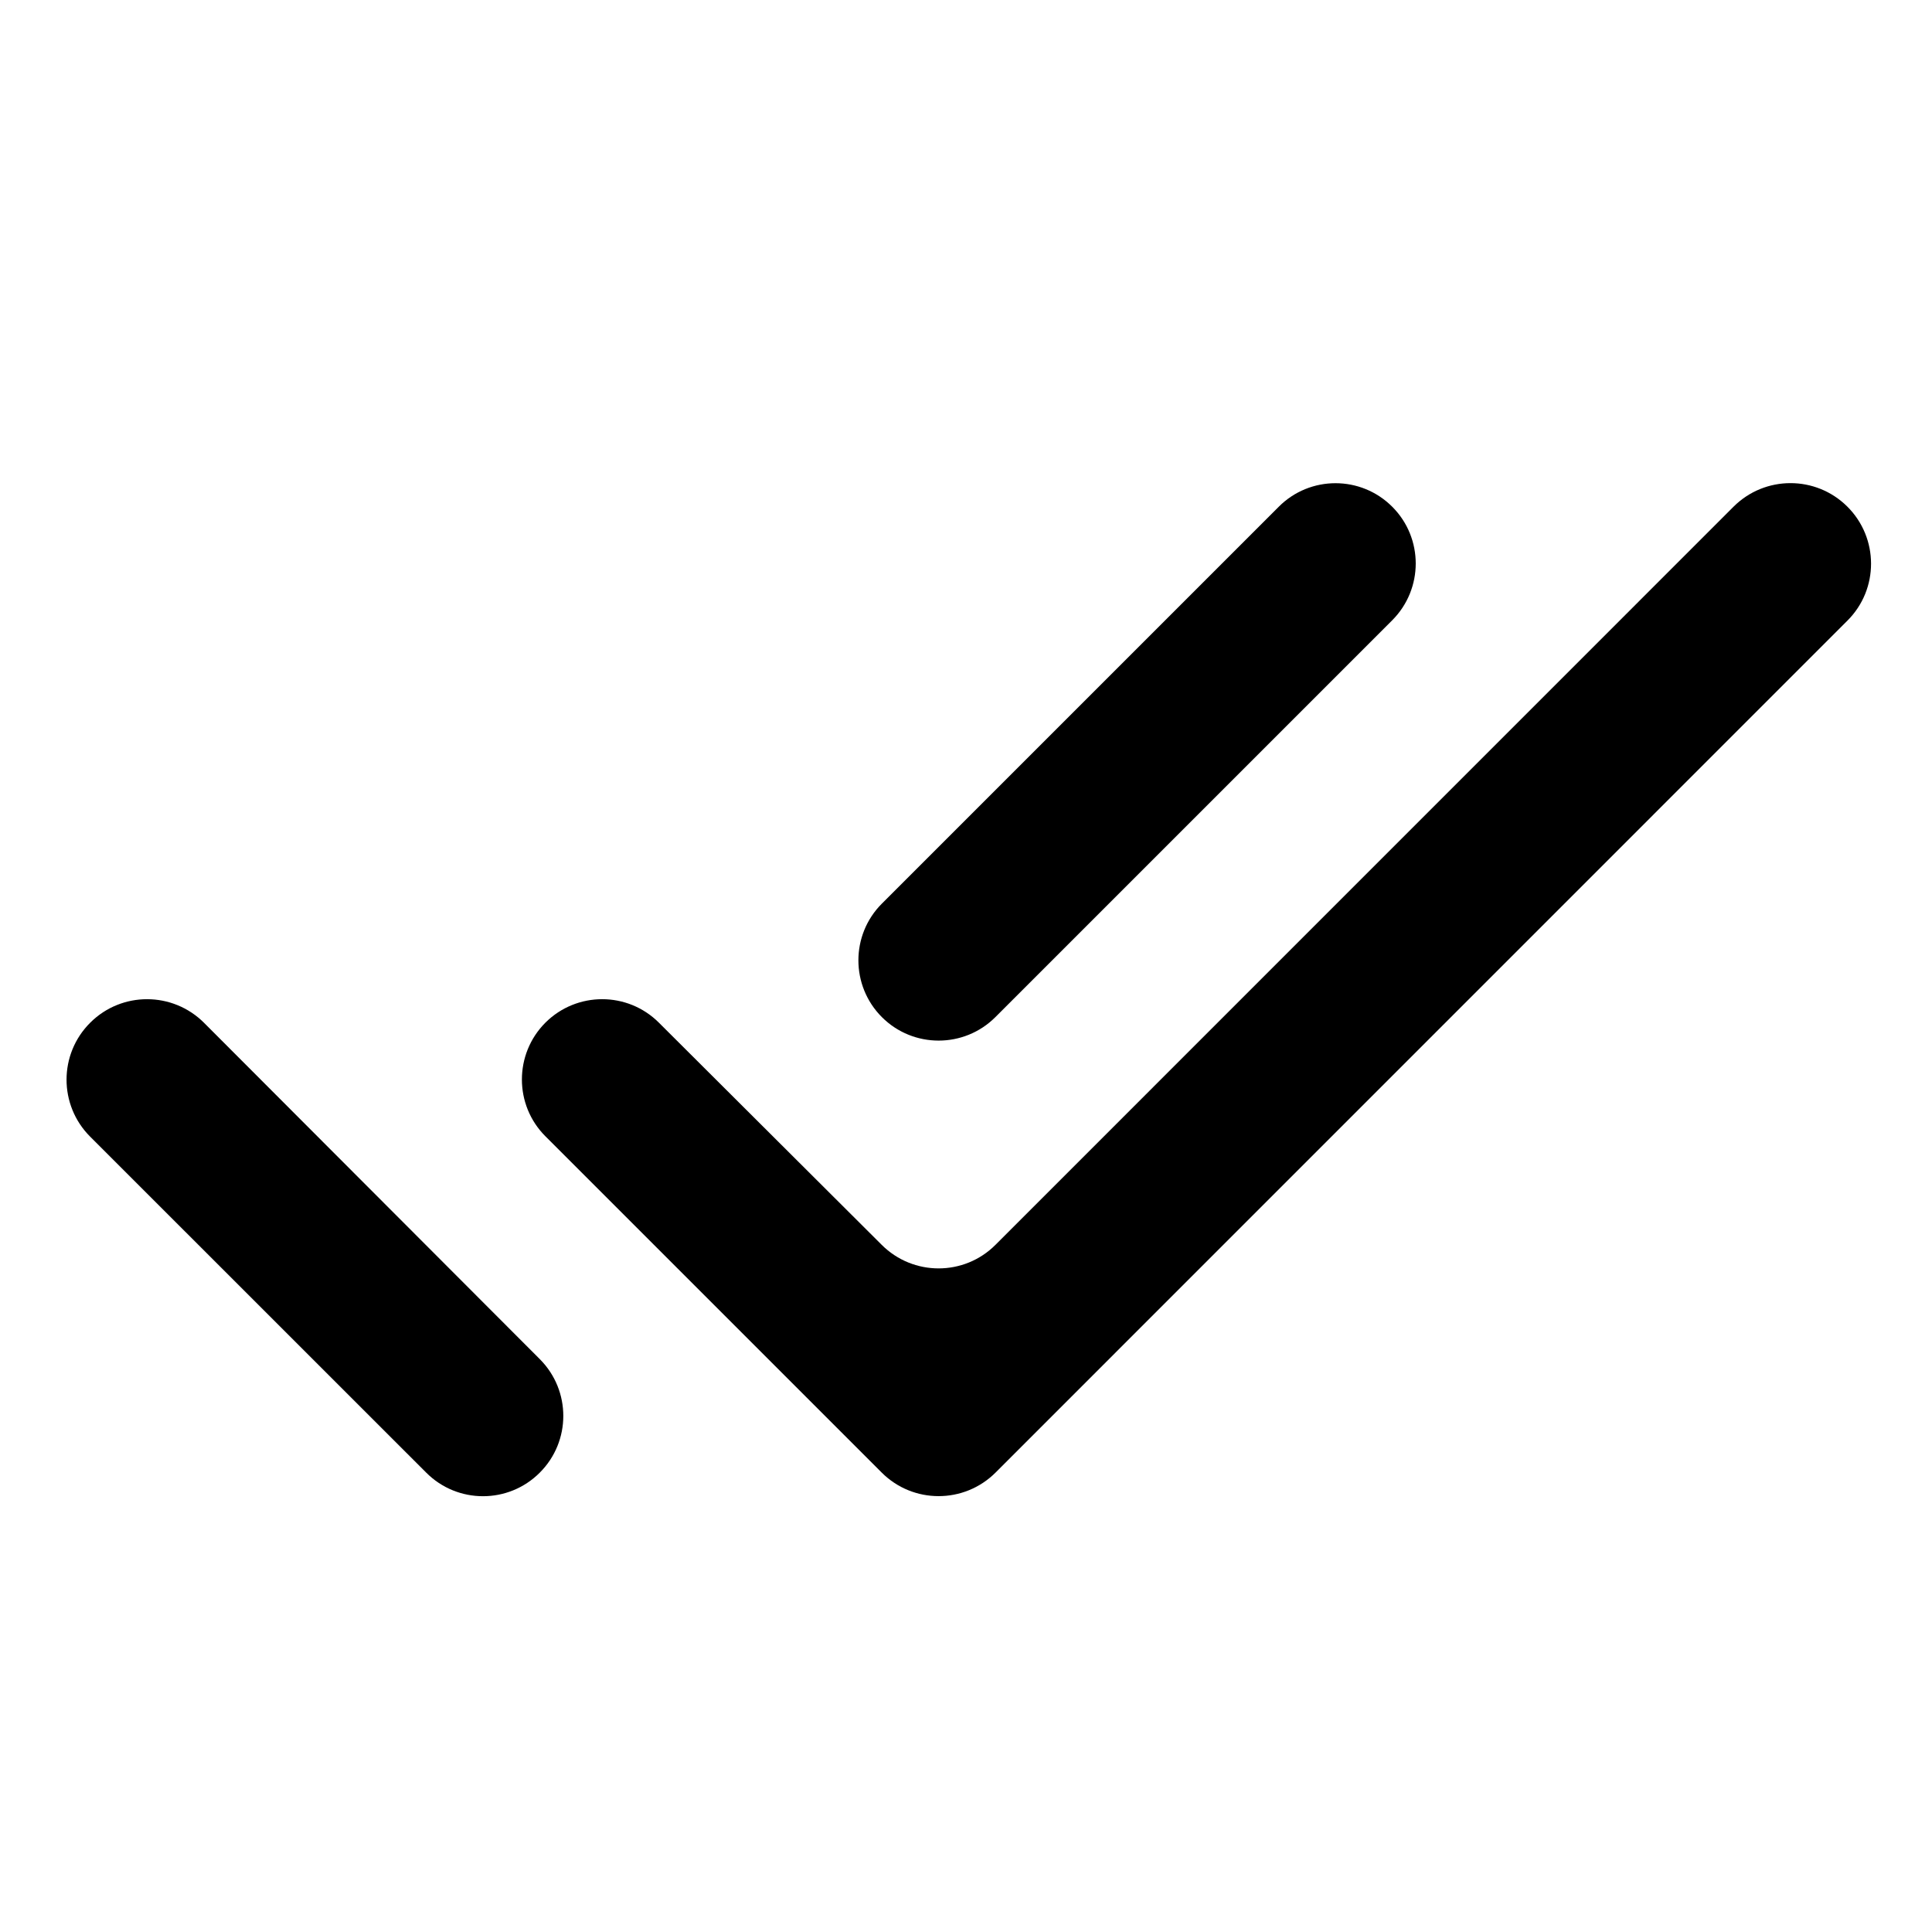 <svg width="24" height="24" viewBox="0 0 24 24" fill="none" xmlns="http://www.w3.org/2000/svg">
<path d="M17.295 7.705C17.684 7.315 17.684 6.684 17.295 6.295C16.906 5.905 16.274 5.905 15.885 6.295L10.955 11.225C10.566 11.614 10.566 12.245 10.955 12.635C11.344 13.024 11.976 13.024 12.365 12.635L17.295 7.705ZM22.947 6.292C22.556 5.904 21.925 5.905 21.535 6.294L12.366 15.464C11.976 15.854 11.344 15.854 10.953 15.464L8.185 12.704C7.796 12.315 7.165 12.315 6.775 12.704C6.386 13.094 6.386 13.726 6.775 14.115L10.953 18.293C11.343 18.683 11.976 18.683 12.367 18.293L22.95 7.709C23.342 7.318 23.34 6.682 22.947 6.292ZM1.122 12.703C0.729 13.093 0.728 13.728 1.12 14.12L5.295 18.294C5.684 18.684 6.316 18.684 6.705 18.294C7.095 17.905 7.095 17.274 6.706 16.884L2.535 12.706C2.145 12.316 1.513 12.314 1.122 12.703Z" fill="#000000"/>
</svg>
